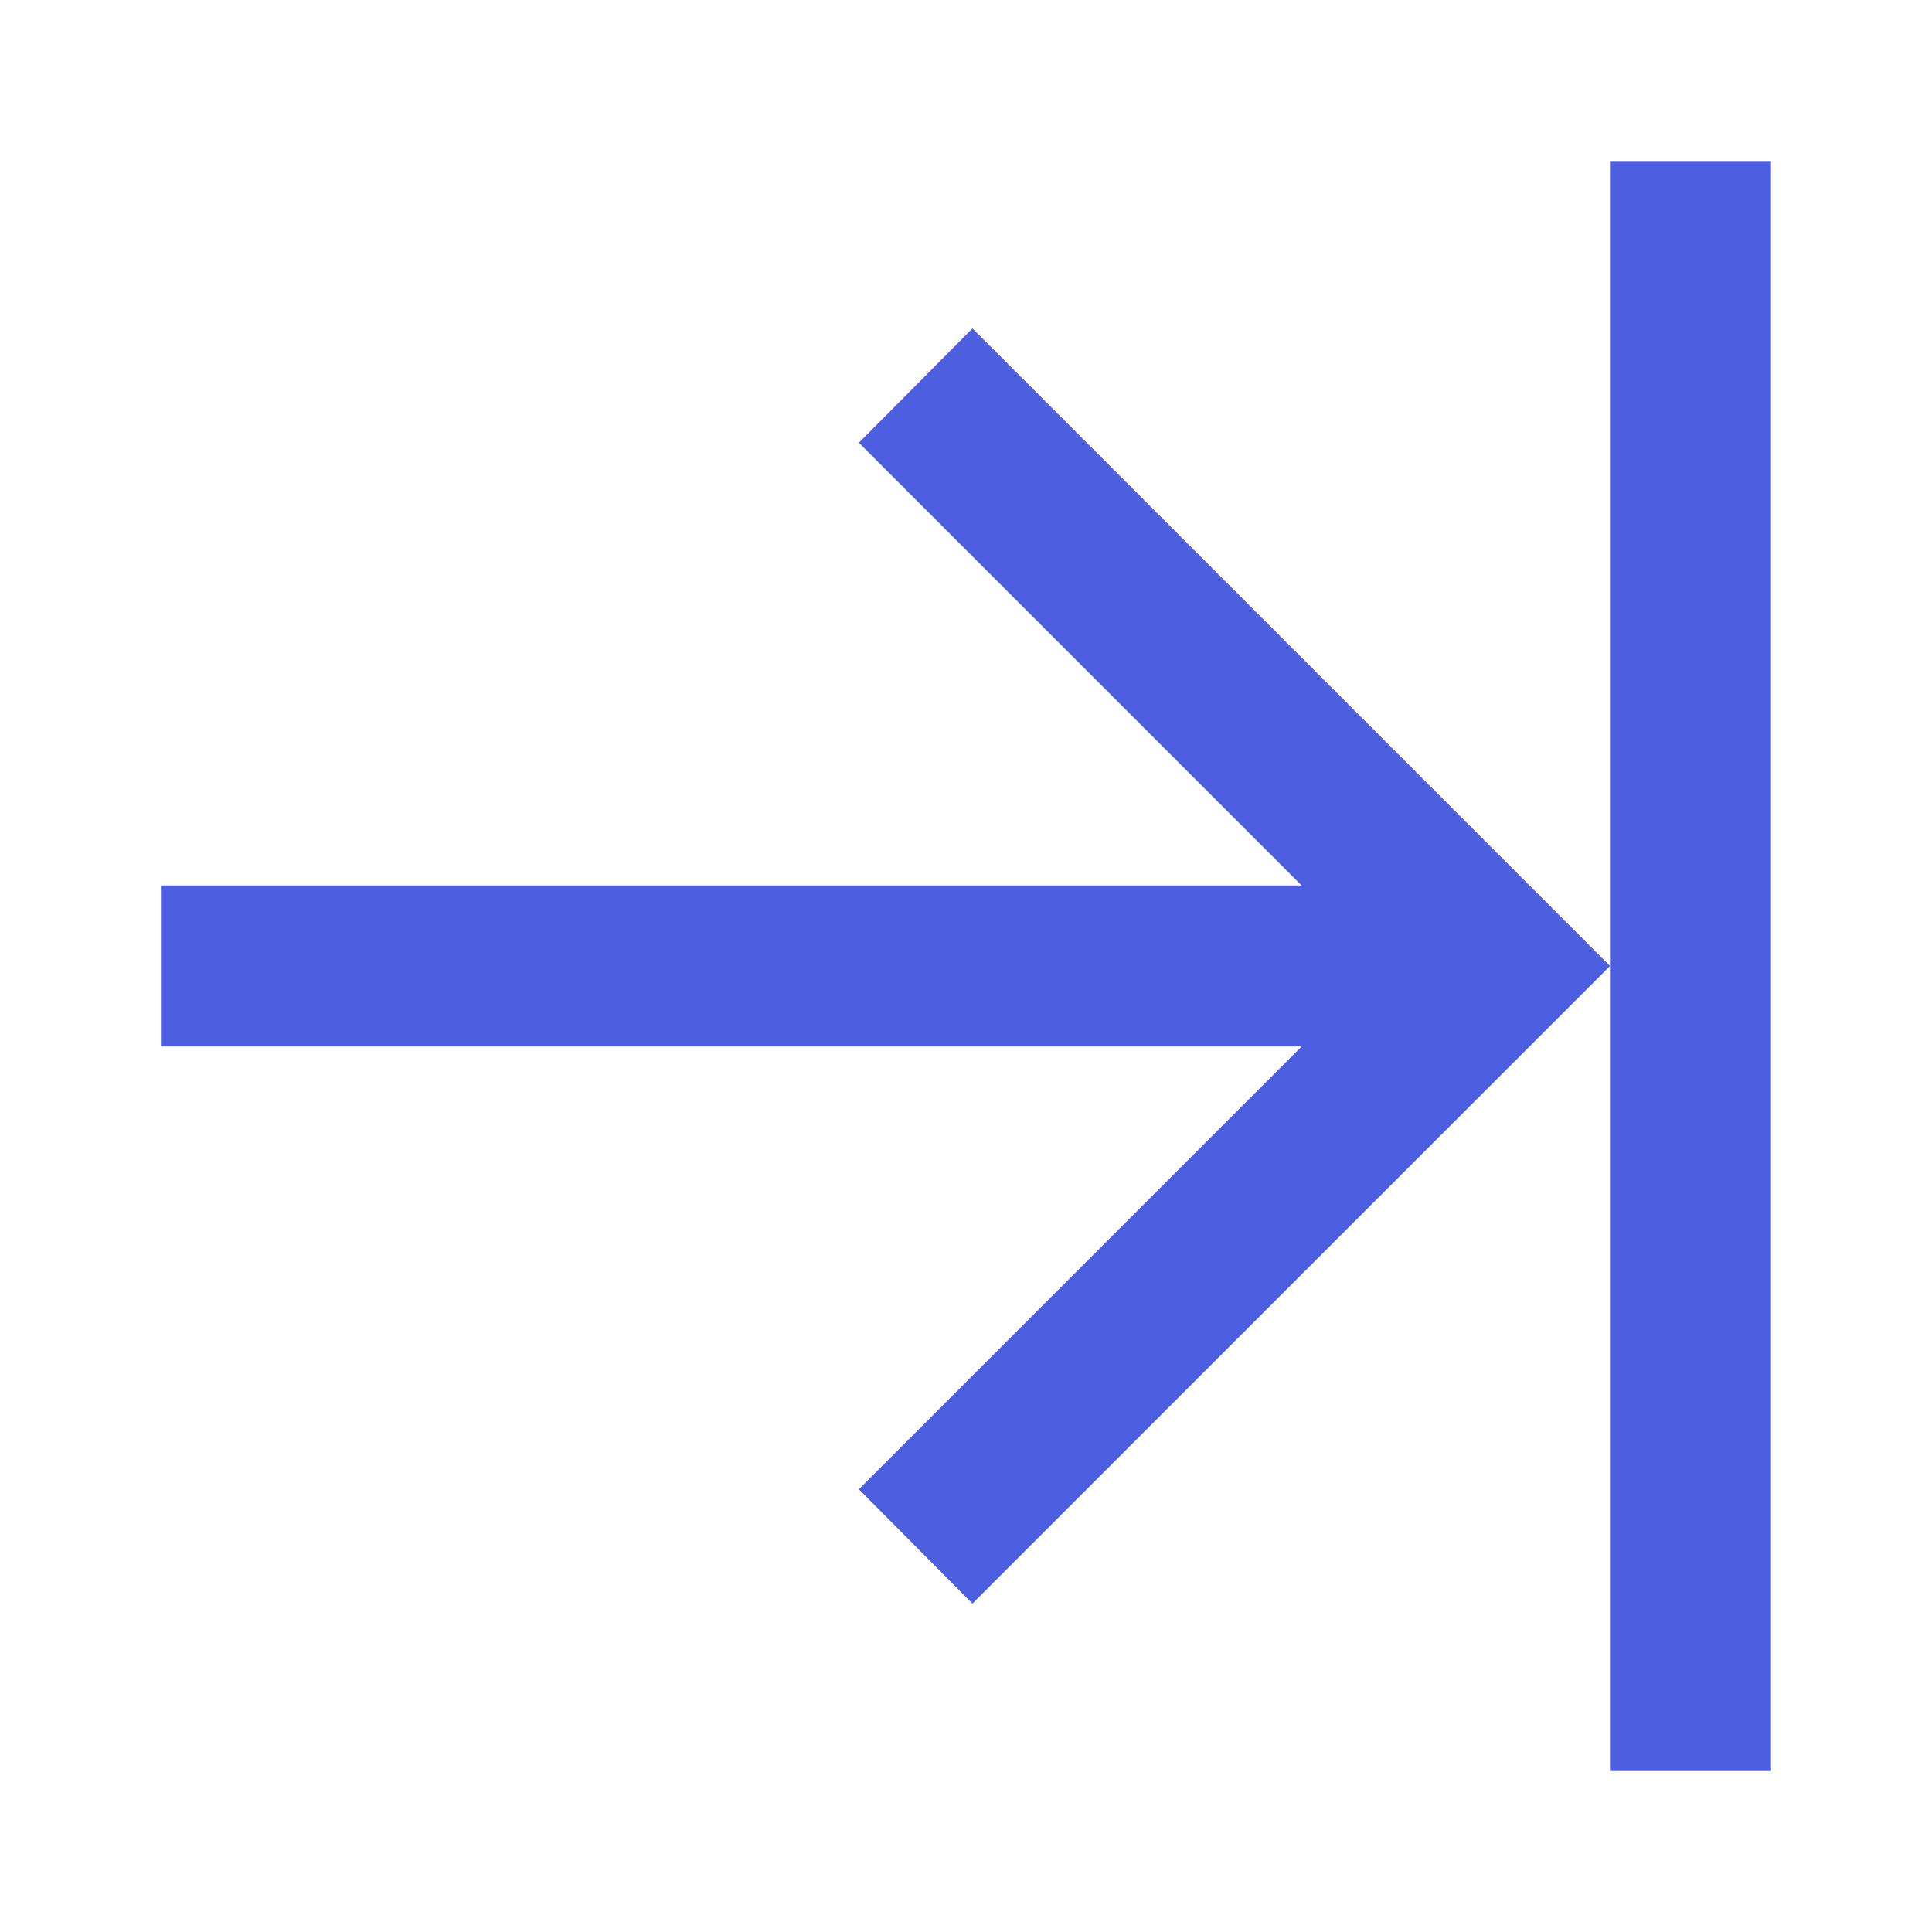 <!-- Generated by IcoMoon.io -->
<svg version="1.1" xmlns="http://www.w3.org/2000/svg" width="18" height="18" viewBox="0 0 18 18">
<title>arrow-collapse-right</title>
<path fill="#4d5ee0" d="M9.060 3.060l5.94 5.94-5.94 5.94-1.058-1.065 4.125-4.125h-10.628v-1.5h10.628l-4.125-4.125 1.058-1.065zM15 9v7.5h1.5v-15h-1.5v7.5z"></path>
</svg>
